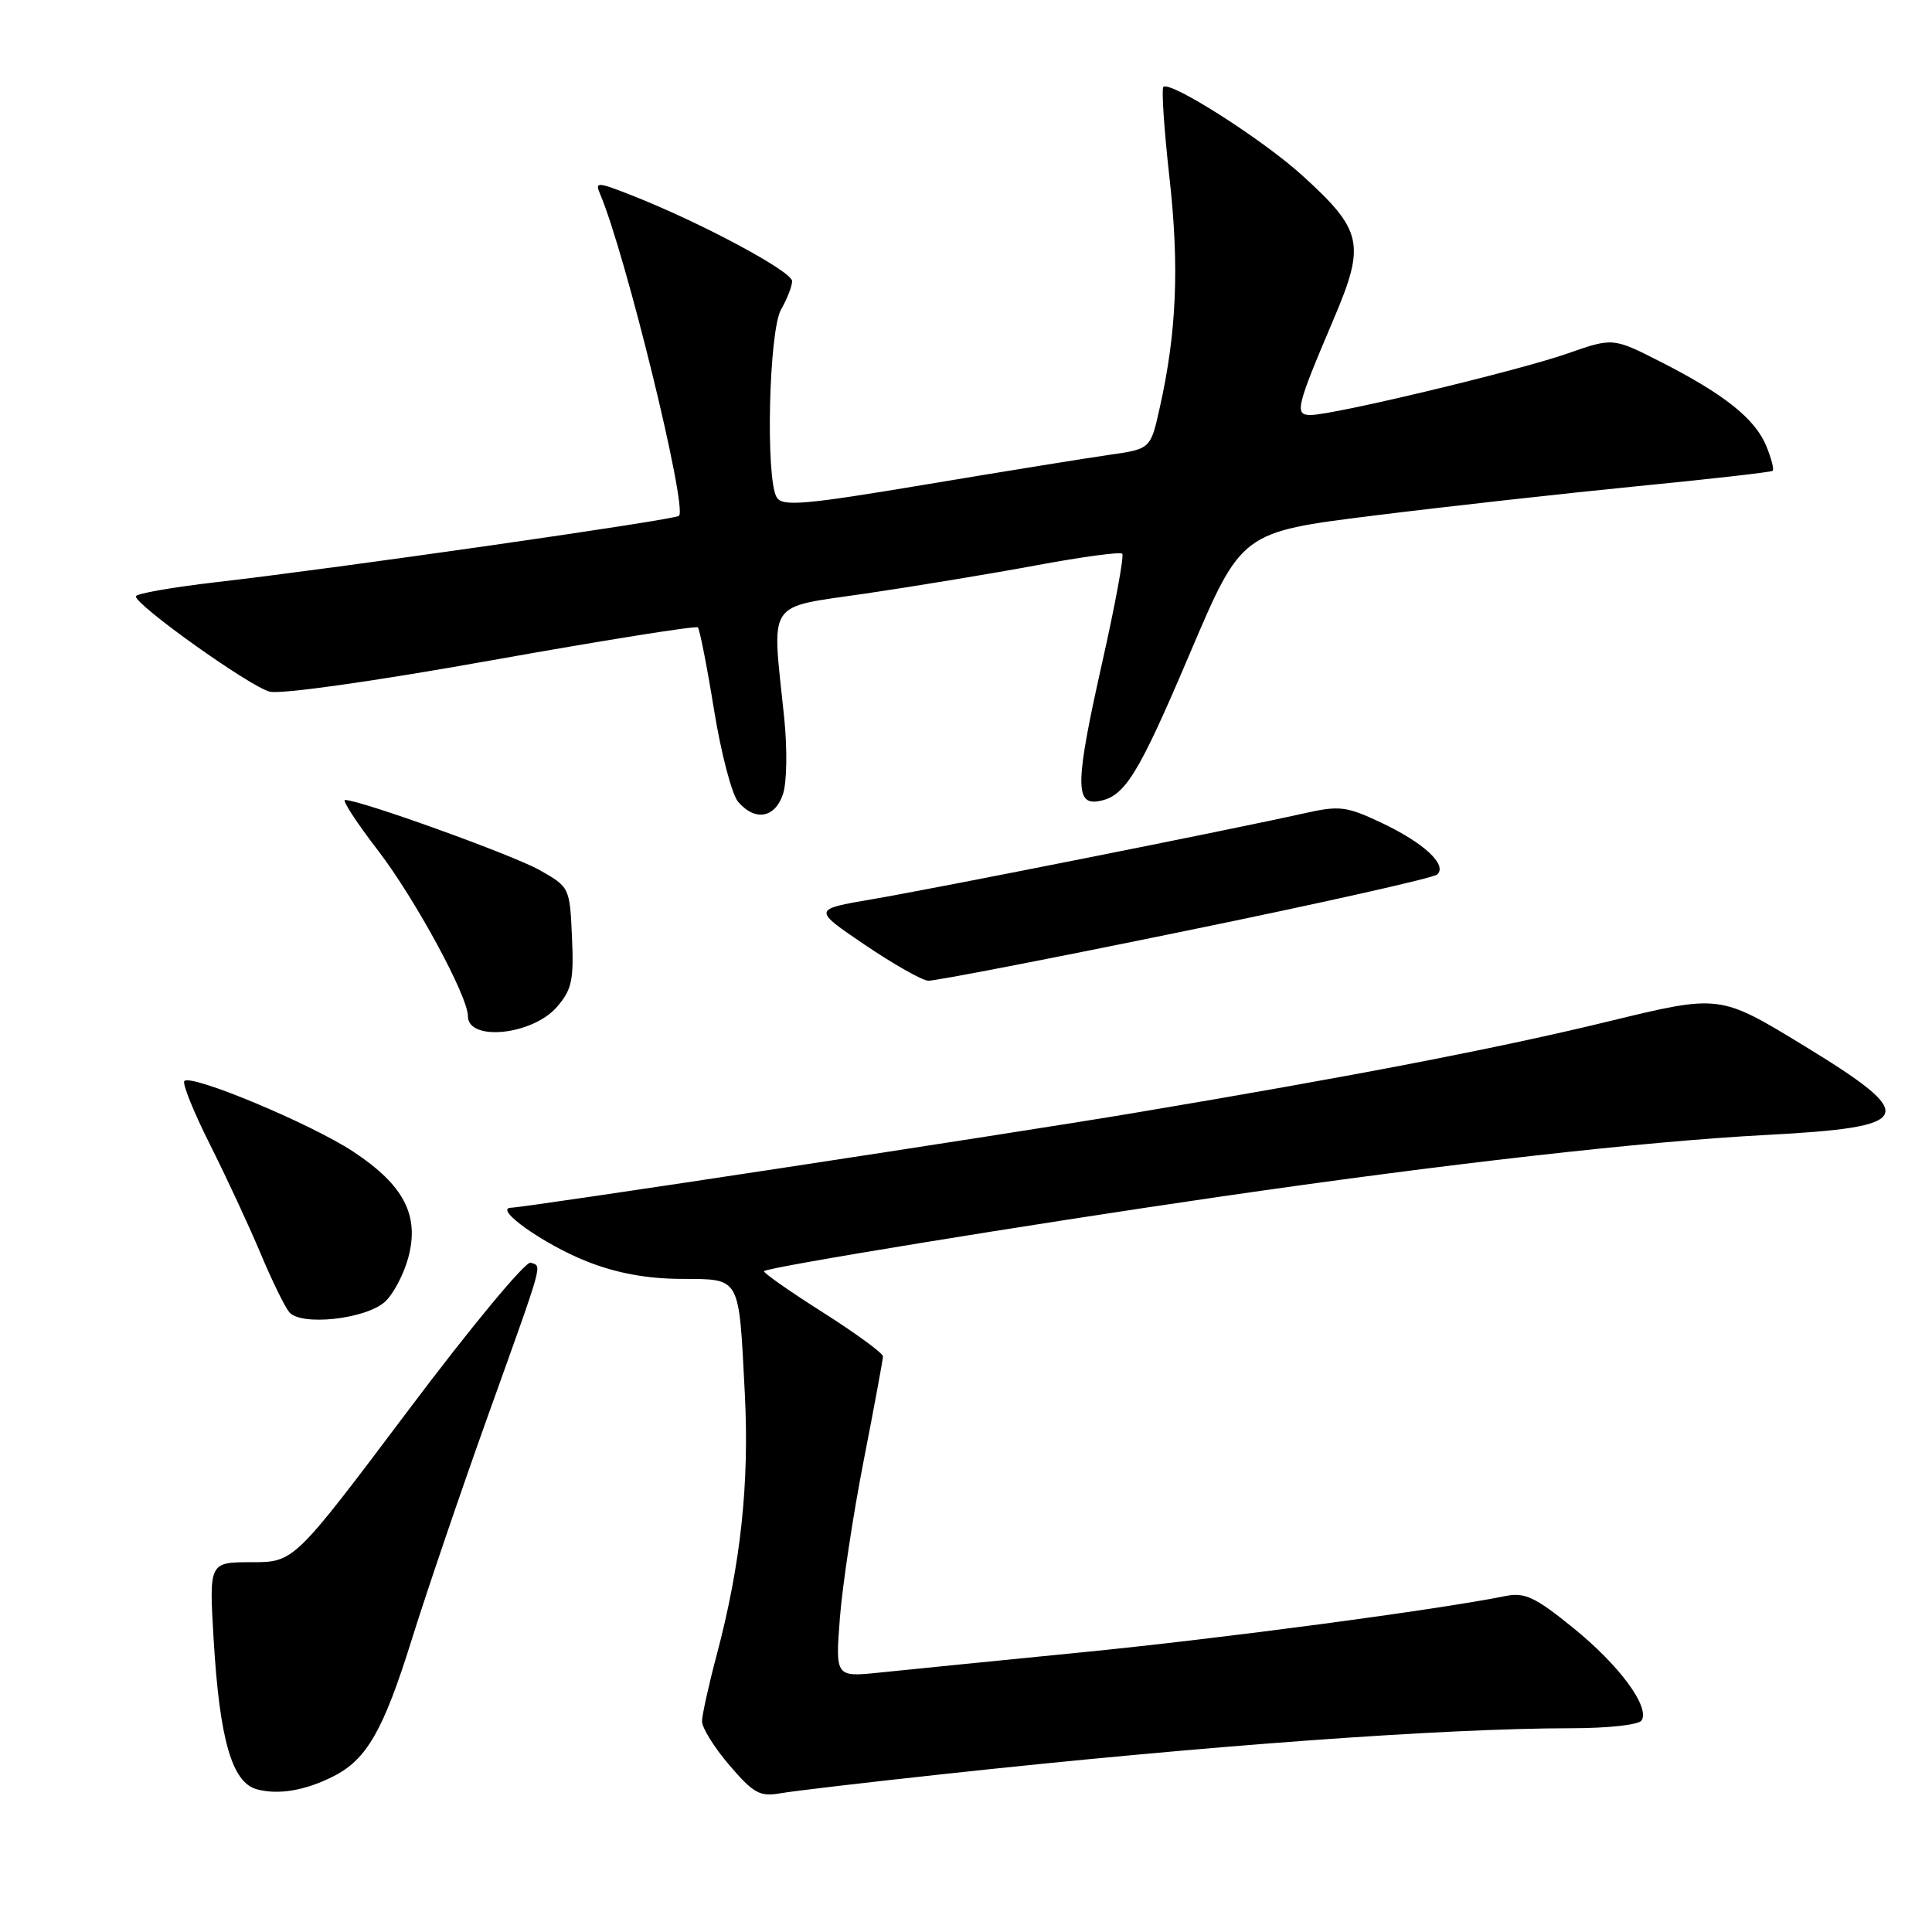 <?xml version="1.0" encoding="UTF-8" standalone="no"?>
<!DOCTYPE svg PUBLIC "-//W3C//DTD SVG 1.1//EN" "http://www.w3.org/Graphics/SVG/1.1/DTD/svg11.dtd" >
<svg xmlns="http://www.w3.org/2000/svg" xmlns:xlink="http://www.w3.org/1999/xlink" version="1.1" viewBox="0 0 256 256">
 <g >
 <path fill="currentColor"
d=" M 44.16 235.38 C 48.59 233.15 50.79 229.32 54.54 217.31 C 56.51 211.00 61.05 197.66 64.63 187.67 C 72.20 166.54 71.83 167.87 70.32 167.31 C 69.66 167.07 62.34 175.90 54.05 186.94 C 38.96 207.00 38.96 207.00 33.33 207.00 C 27.70 207.00 27.70 207.00 28.31 217.25 C 29.10 230.51 30.74 236.20 34.03 237.09 C 36.90 237.86 40.41 237.27 44.16 235.38 Z  M 125.00 235.08 C 159.72 231.31 191.21 229.01 208.19 229.00 C 213.06 229.00 217.16 228.55 217.52 227.97 C 218.64 226.16 214.56 220.64 208.44 215.69 C 203.41 211.61 202.04 210.97 199.50 211.48 C 190.47 213.31 161.62 217.14 143.38 218.94 C 131.90 220.08 119.84 221.28 116.59 221.62 C 110.69 222.23 110.69 222.23 111.29 214.37 C 111.63 210.04 113.05 200.65 114.45 193.50 C 115.85 186.35 116.99 180.15 117.00 179.73 C 117.00 179.30 113.38 176.66 108.96 173.85 C 104.54 171.05 101.06 168.60 101.24 168.43 C 101.78 167.89 136.14 162.28 161.50 158.59 C 191.61 154.21 217.85 151.24 234.00 150.39 C 253.89 149.34 254.46 147.97 238.93 138.50 C 227.87 131.76 227.87 131.76 213.18 135.33 C 198.59 138.88 179.45 142.58 150.23 147.48 C 133.94 150.22 69.76 159.98 67.72 160.03 C 65.30 160.09 72.03 164.87 77.70 167.12 C 81.65 168.69 85.64 169.43 90.20 169.46 C 98.22 169.51 97.88 168.91 98.69 184.62 C 99.31 196.55 98.15 207.32 94.96 219.31 C 93.91 223.26 93.04 227.21 93.02 228.07 C 93.01 228.93 94.64 231.56 96.65 233.90 C 99.84 237.63 100.69 238.10 103.40 237.62 C 105.10 237.32 114.83 236.18 125.00 235.08 Z  M 51.01 172.49 C 52.11 171.49 53.50 168.87 54.10 166.64 C 55.61 161.04 53.52 157.02 46.78 152.58 C 41.21 148.91 25.38 142.29 24.43 143.24 C 24.12 143.54 25.65 147.33 27.82 151.65 C 29.99 155.97 32.99 162.43 34.49 166.00 C 35.98 169.57 37.71 173.11 38.32 173.86 C 39.85 175.74 48.44 174.81 51.01 172.49 Z  M 73.79 133.43 C 75.77 131.15 76.05 129.88 75.79 124.17 C 75.50 117.60 75.47 117.54 71.50 115.29 C 67.96 113.29 47.73 106.00 45.72 106.00 C 45.29 106.00 47.28 109.04 50.13 112.75 C 55.00 119.10 62.00 132.00 62.00 134.64 C 62.00 138.04 70.55 137.16 73.79 133.43 Z  M 157.00 123.37 C 174.88 119.71 189.92 116.34 190.43 115.88 C 191.84 114.61 188.63 111.64 182.96 108.98 C 178.36 106.82 177.47 106.72 172.71 107.79 C 163.40 109.88 123.71 117.77 115.59 119.15 C 107.67 120.50 107.67 120.50 114.59 125.19 C 118.39 127.76 122.17 129.91 123.00 129.95 C 123.83 130.00 139.12 127.04 157.00 123.37 Z  M 103.74 105.25 C 104.27 103.68 104.34 99.29 103.90 95.00 C 102.27 79.24 101.37 80.61 114.75 78.64 C 121.21 77.69 131.39 76.01 137.36 74.90 C 143.33 73.79 148.43 73.10 148.70 73.37 C 148.97 73.63 147.76 80.18 146.02 87.91 C 142.51 103.53 142.42 106.68 145.50 106.17 C 149.04 105.60 150.77 102.81 157.70 86.50 C 164.51 70.50 164.51 70.50 182.01 68.32 C 191.63 67.12 207.38 65.37 217.00 64.42 C 226.62 63.48 234.67 62.56 234.88 62.39 C 235.10 62.21 234.71 60.72 234.03 59.07 C 232.54 55.47 228.43 52.20 220.00 47.92 C 213.72 44.73 213.72 44.73 207.61 46.87 C 201.14 49.13 176.76 54.97 173.68 54.99 C 171.49 55.00 171.73 54.01 176.73 42.25 C 180.96 32.30 180.57 30.53 172.54 23.23 C 167.27 18.45 155.02 10.65 154.15 11.52 C 153.89 11.78 154.25 17.19 154.96 23.54 C 156.28 35.33 155.91 44.04 153.68 53.99 C 152.46 59.49 152.46 59.49 146.98 60.27 C 143.97 60.70 133.02 62.47 122.67 64.20 C 106.64 66.88 103.70 67.14 102.93 65.92 C 101.42 63.54 101.87 43.85 103.50 41.00 C 104.29 39.62 104.95 37.94 104.96 37.26 C 105.00 35.99 92.93 29.52 83.85 25.94 C 79.11 24.07 78.81 24.06 79.52 25.72 C 82.87 33.58 91.12 67.23 89.97 68.35 C 89.43 68.89 44.73 75.29 28.75 77.13 C 22.84 77.81 18.00 78.66 18.00 79.02 C 18.00 80.22 33.14 91.00 35.74 91.65 C 37.23 92.02 49.63 90.27 65.16 87.49 C 79.93 84.85 92.22 82.89 92.47 83.13 C 92.71 83.38 93.68 88.29 94.61 94.04 C 95.54 99.79 96.98 105.29 97.81 106.25 C 100.04 108.85 102.67 108.41 103.74 105.25 Z "/>
</g>
</svg>